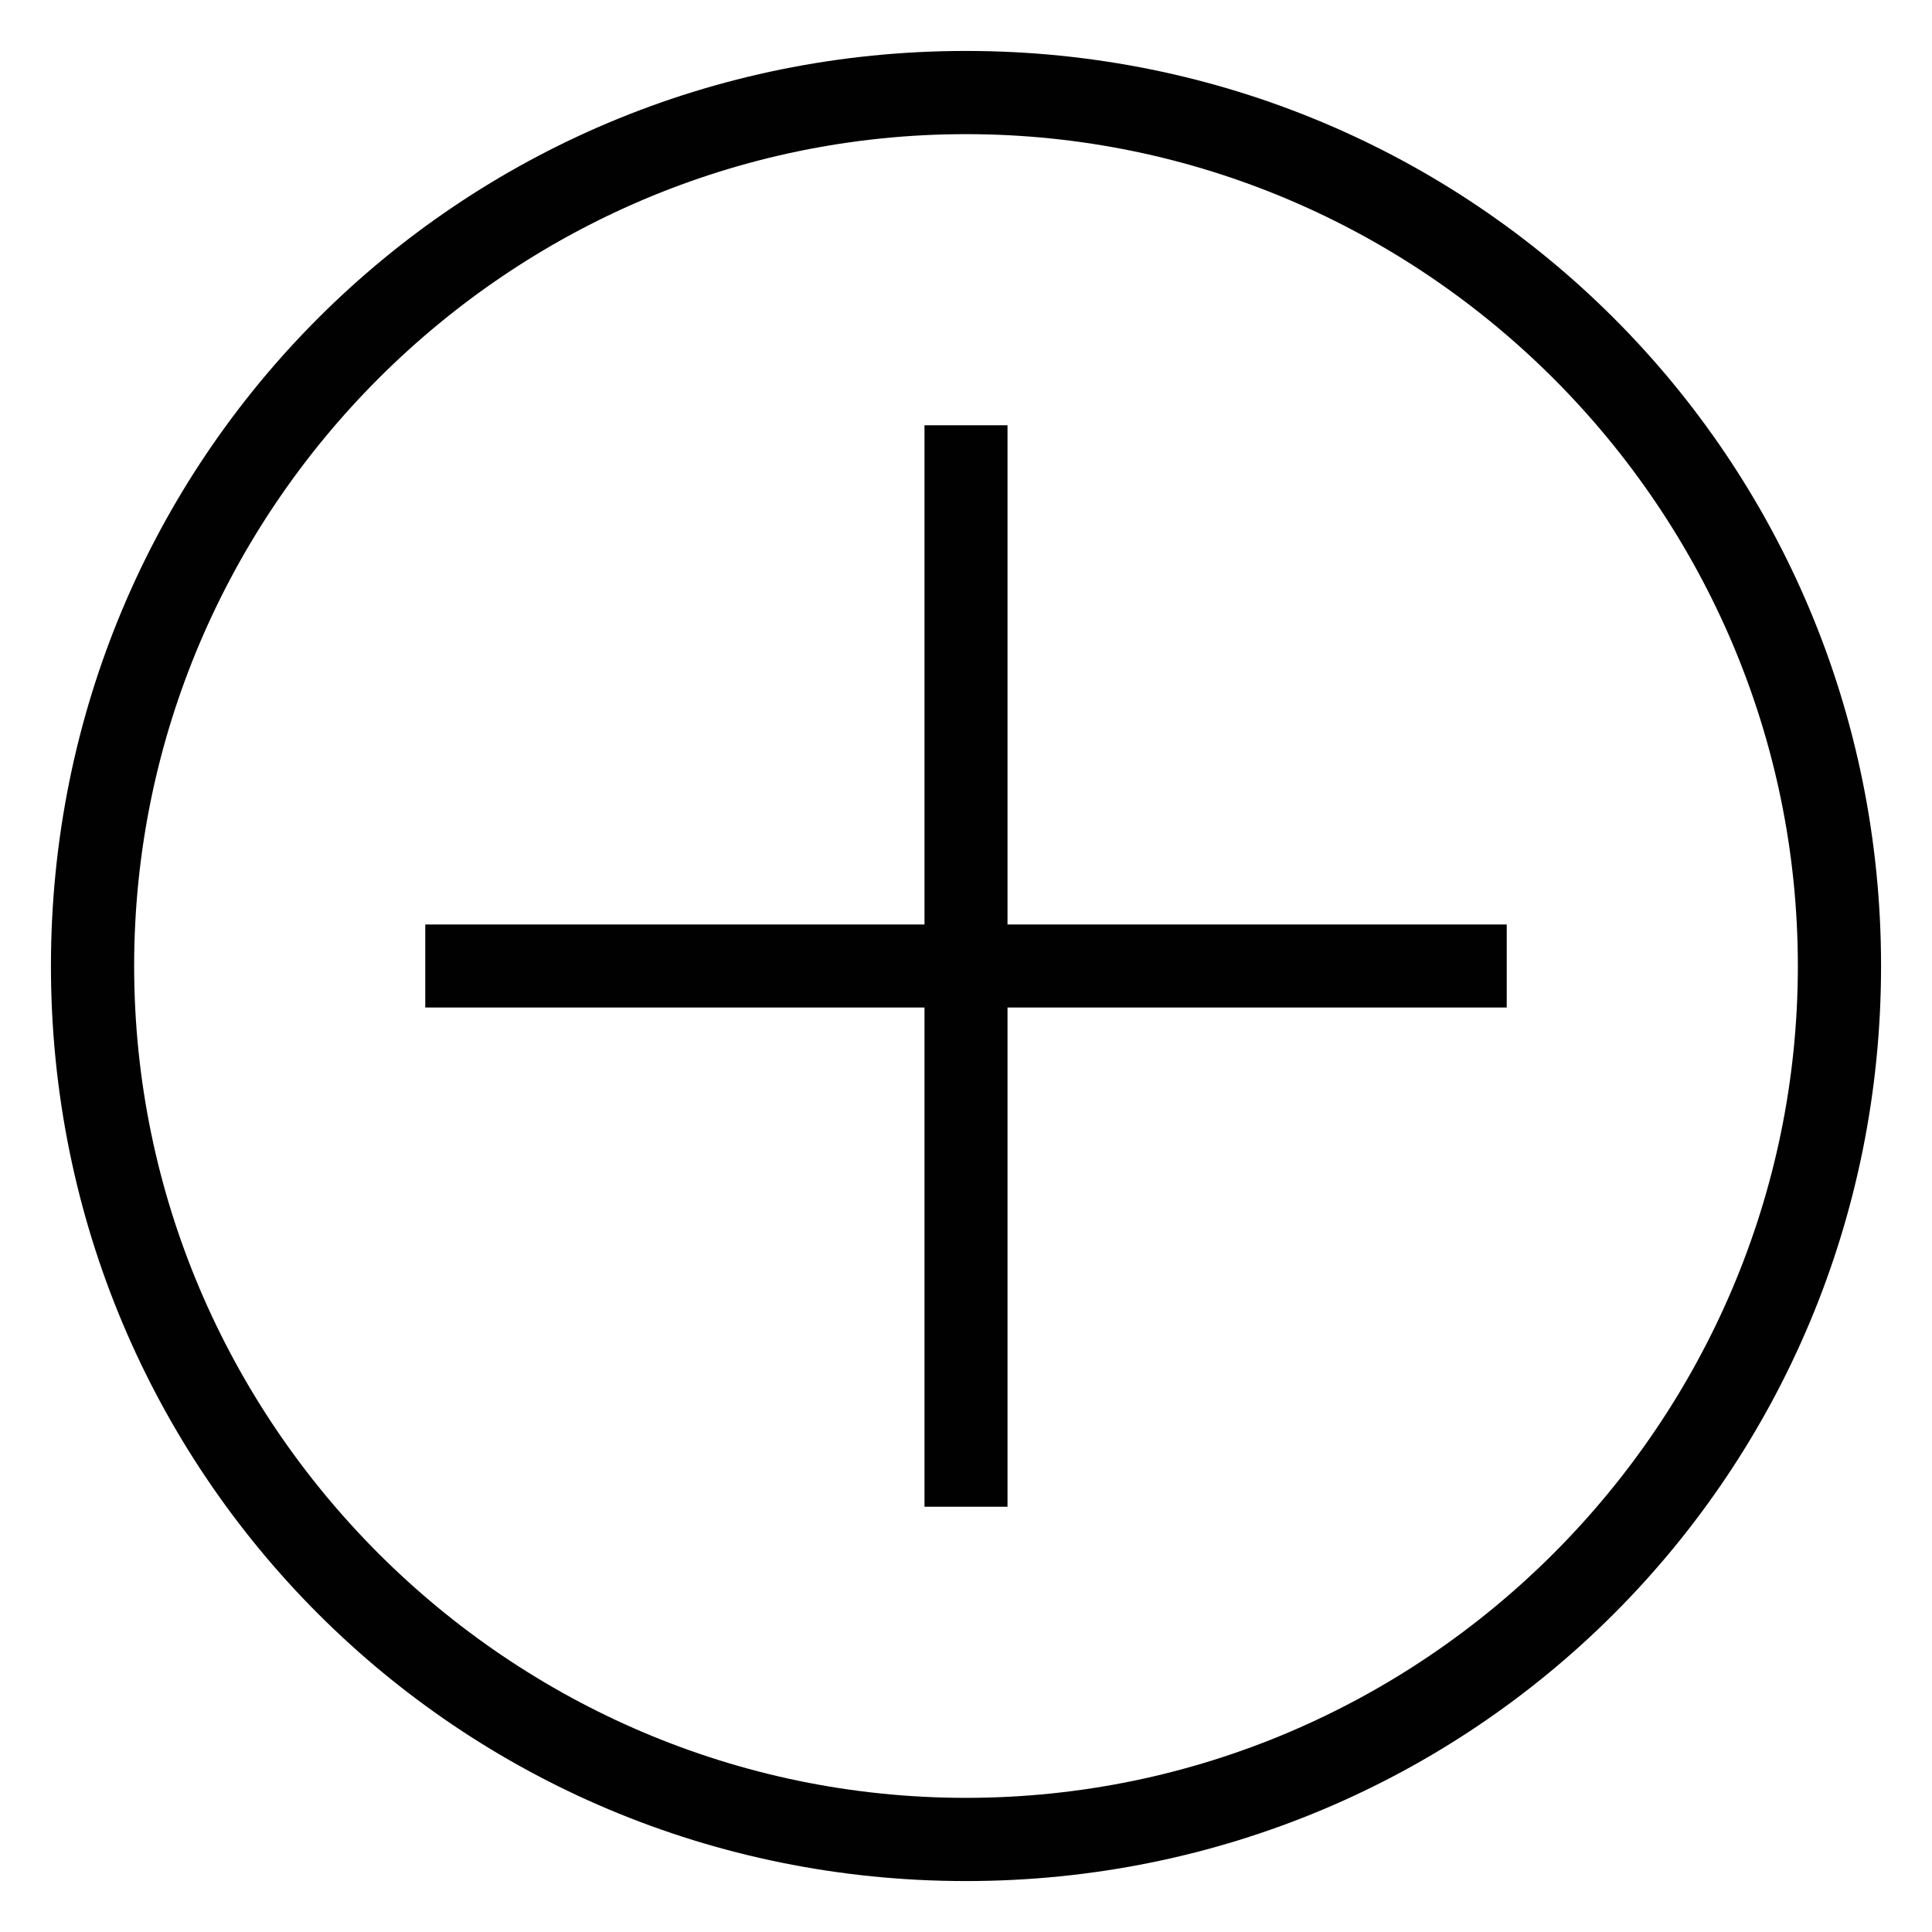 <?xml version="1.0" encoding="utf-8"?>
<!-- Generator: Adobe Illustrator 18.1.1, SVG Export Plug-In . SVG Version: 6.00 Build 0)  -->
<svg version="1.1" id="Layer_1" xmlns="http://www.w3.org/2000/svg" xmlns:xlink="http://www.w3.org/1999/xlink" x="0px" y="0px"
	 width="1024px" height="1024px" viewBox="0 0 1024 1024" enable-background="new 0 0 1024 1024" xml:space="preserve">
<g>
	<g>
		<polygon fill="#010101" points="534,490 534,225.4 490,225.4 490,490 225.4,490 225.4,534 490,534 490,798.6 534,798.6 534,534 
			798.6,534 798.6,490 		"/>
		<path fill="#010101" d="M512,27C243,27,27,243,27,512s216,485,485,485s485-216,485-485S781,27,512,27z M512,952.9
			C269.5,952.9,71.1,754.5,71.1,512S269.5,71.1,512,71.1S952.9,269.5,952.9,512S754.5,952.9,512,952.9z"/>
	</g>
</g>
<g id="_x3C_Layer_x3E_">
</g>
</svg>
